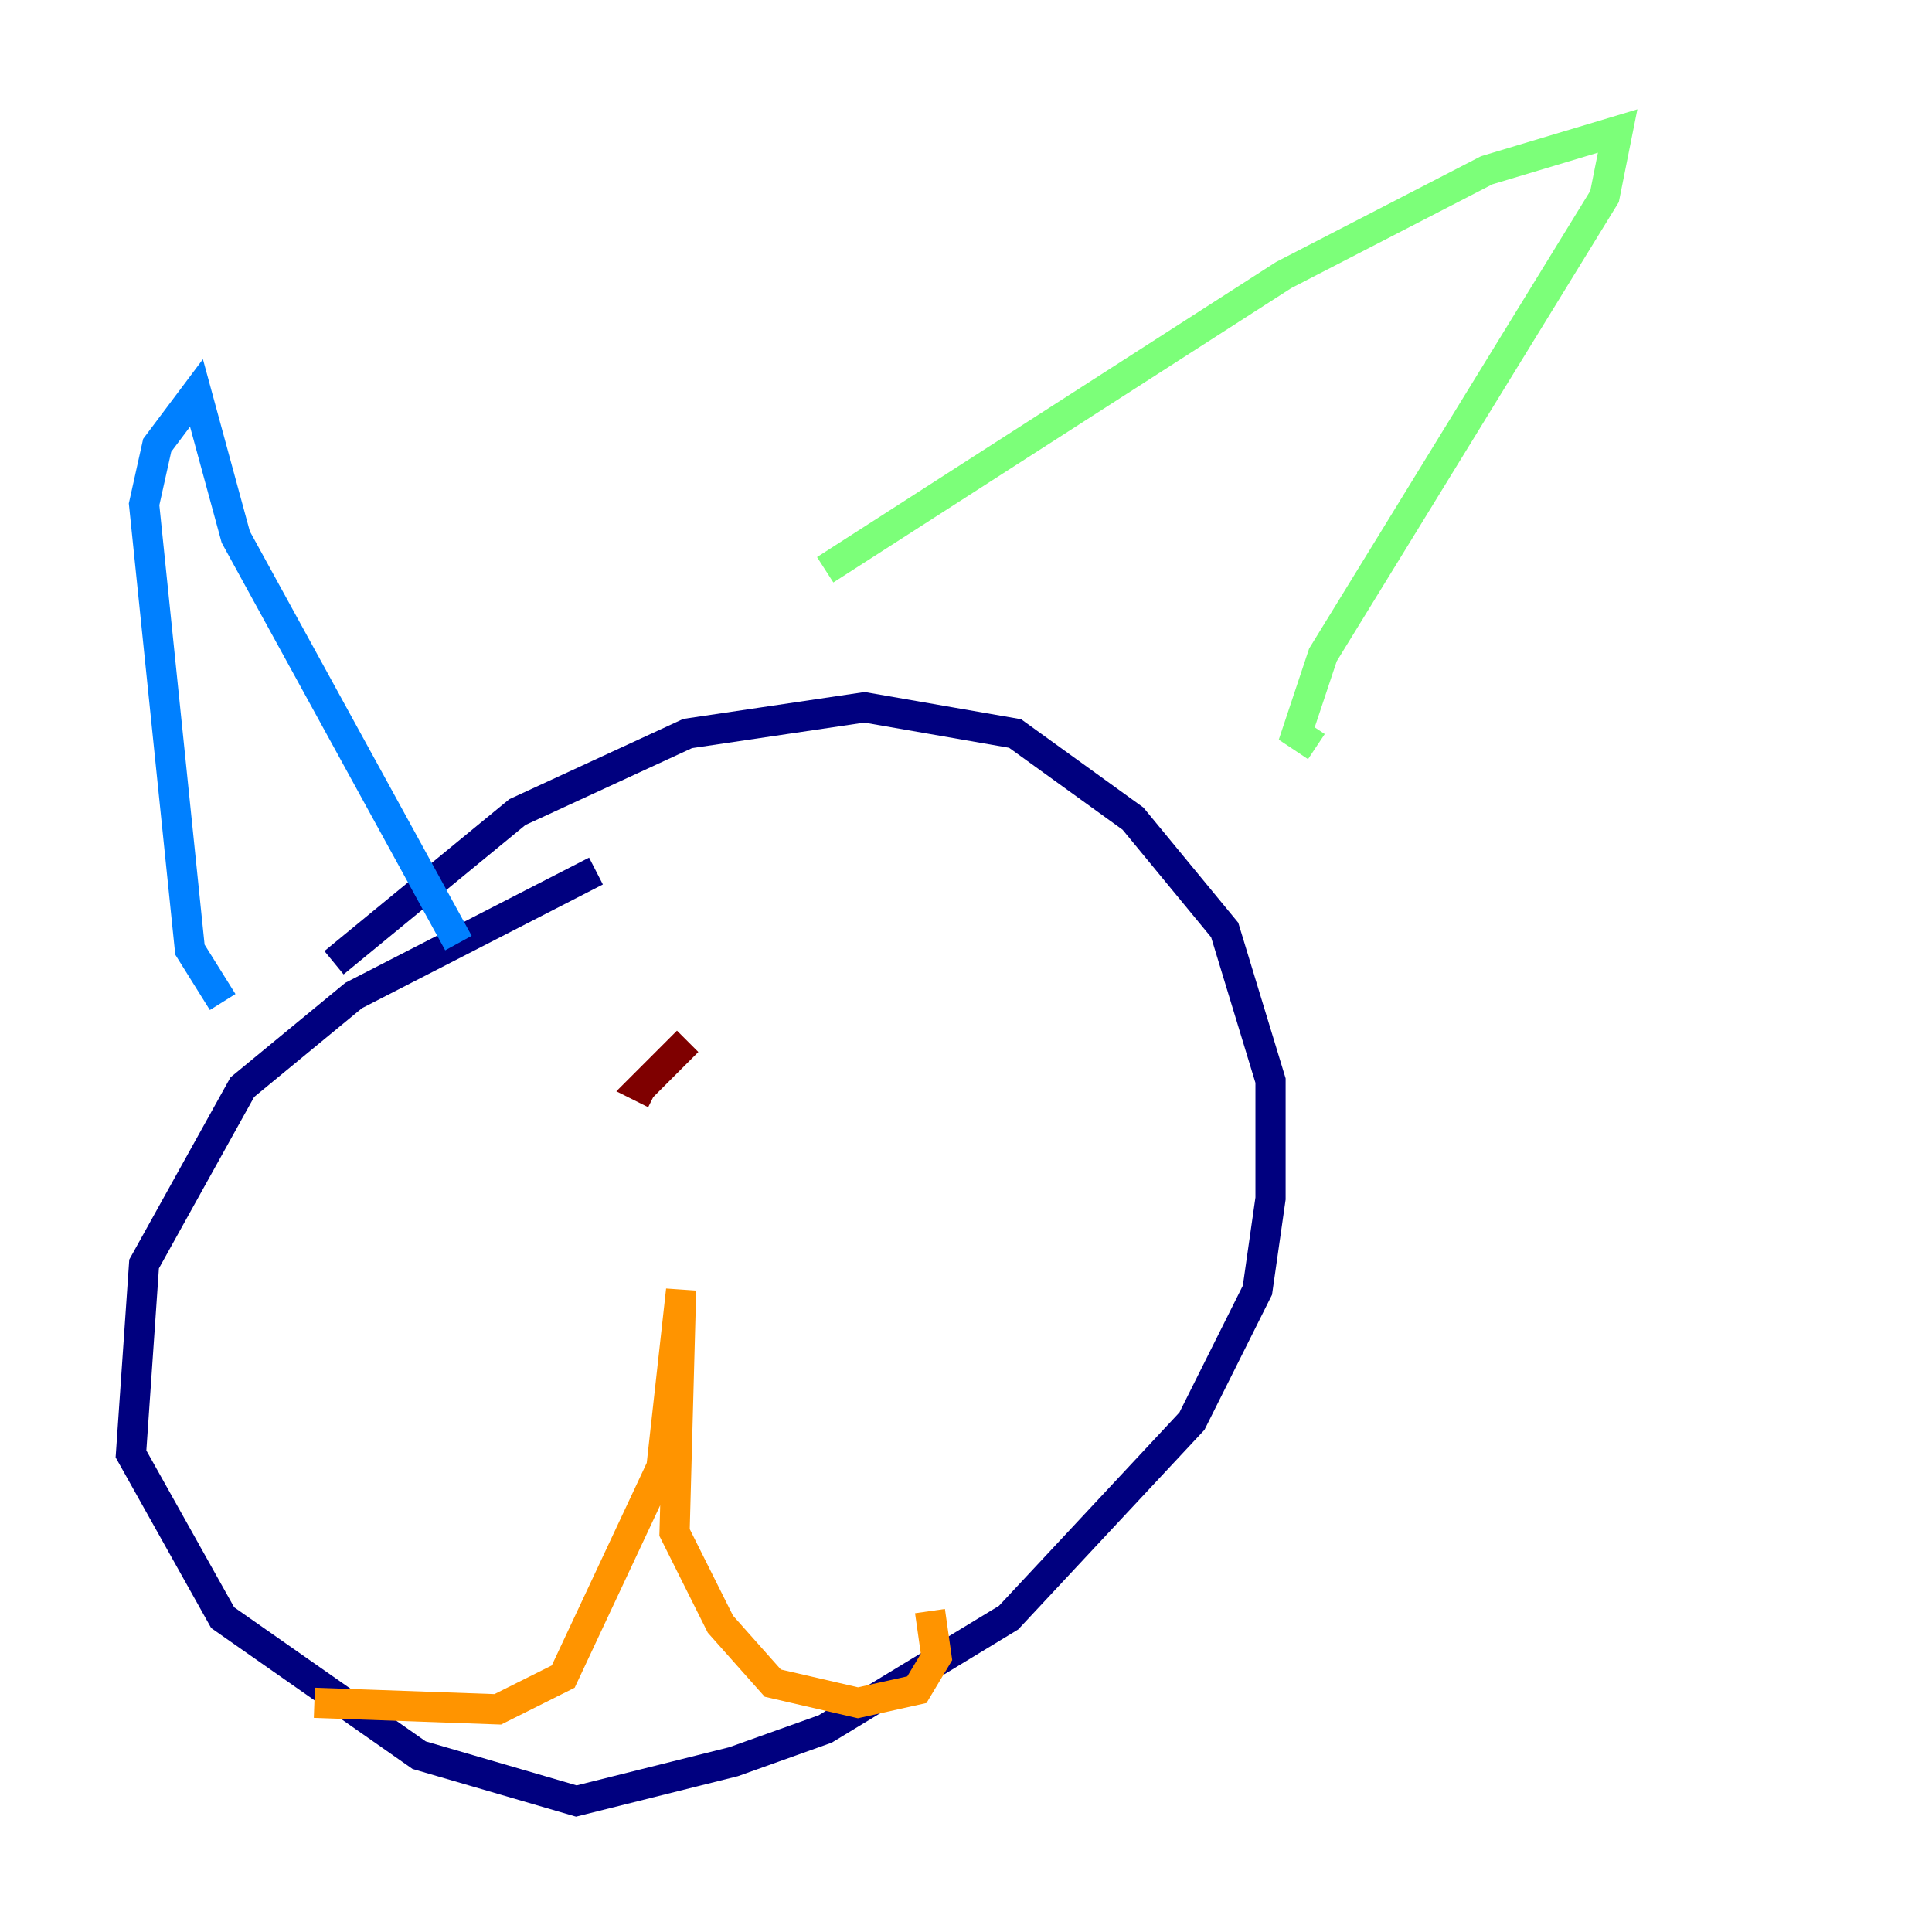 <?xml version="1.0" encoding="utf-8" ?>
<svg baseProfile="tiny" height="128" version="1.2" viewBox="0,0,128,128" width="128" xmlns="http://www.w3.org/2000/svg" xmlns:ev="http://www.w3.org/2001/xml-events" xmlns:xlink="http://www.w3.org/1999/xlink"><defs /><polyline fill="none" points="39.485,57.709 23.43,65.953 16.054,72.027 9.546,83.742 8.678,96.325 14.752,107.173 27.77,116.285 38.183,119.322 48.597,116.719 54.671,114.549 66.82,107.173 78.969,94.156 83.308,85.478 84.176,79.403 84.176,71.593 81.139,61.614 75.064,54.237 67.254,48.597 57.275,46.861 45.559,48.597 34.278,53.803 22.129,63.783" stroke="#00007f" stroke-width="2" /><polyline fill="none" points="14.752,66.386 12.583,62.915 9.546,33.41 10.414,29.505 13.017,26.034 15.62,35.58 30.373,62.481" stroke="#0080ff" stroke-width="2" /><polyline fill="none" points="54.671,37.749 85.044,18.224 98.495,11.281 107.173,8.678 106.305,13.017 87.647,43.39 85.912,48.597 87.214,49.464" stroke="#7cff79" stroke-width="2" /><polyline fill="none" points="20.827,112.814 32.976,113.248 37.315,111.078 43.824,97.193 45.125,85.478 44.691,101.532 47.729,107.607 51.2,111.512 56.841,112.814 60.746,111.946 62.047,109.776 61.614,106.739" stroke="#ff9400" stroke-width="2" /><polyline fill="none" points="45.559,68.99 42.522,72.027 43.39,72.461" stroke="#7f0000" stroke-width="2" /></svg>